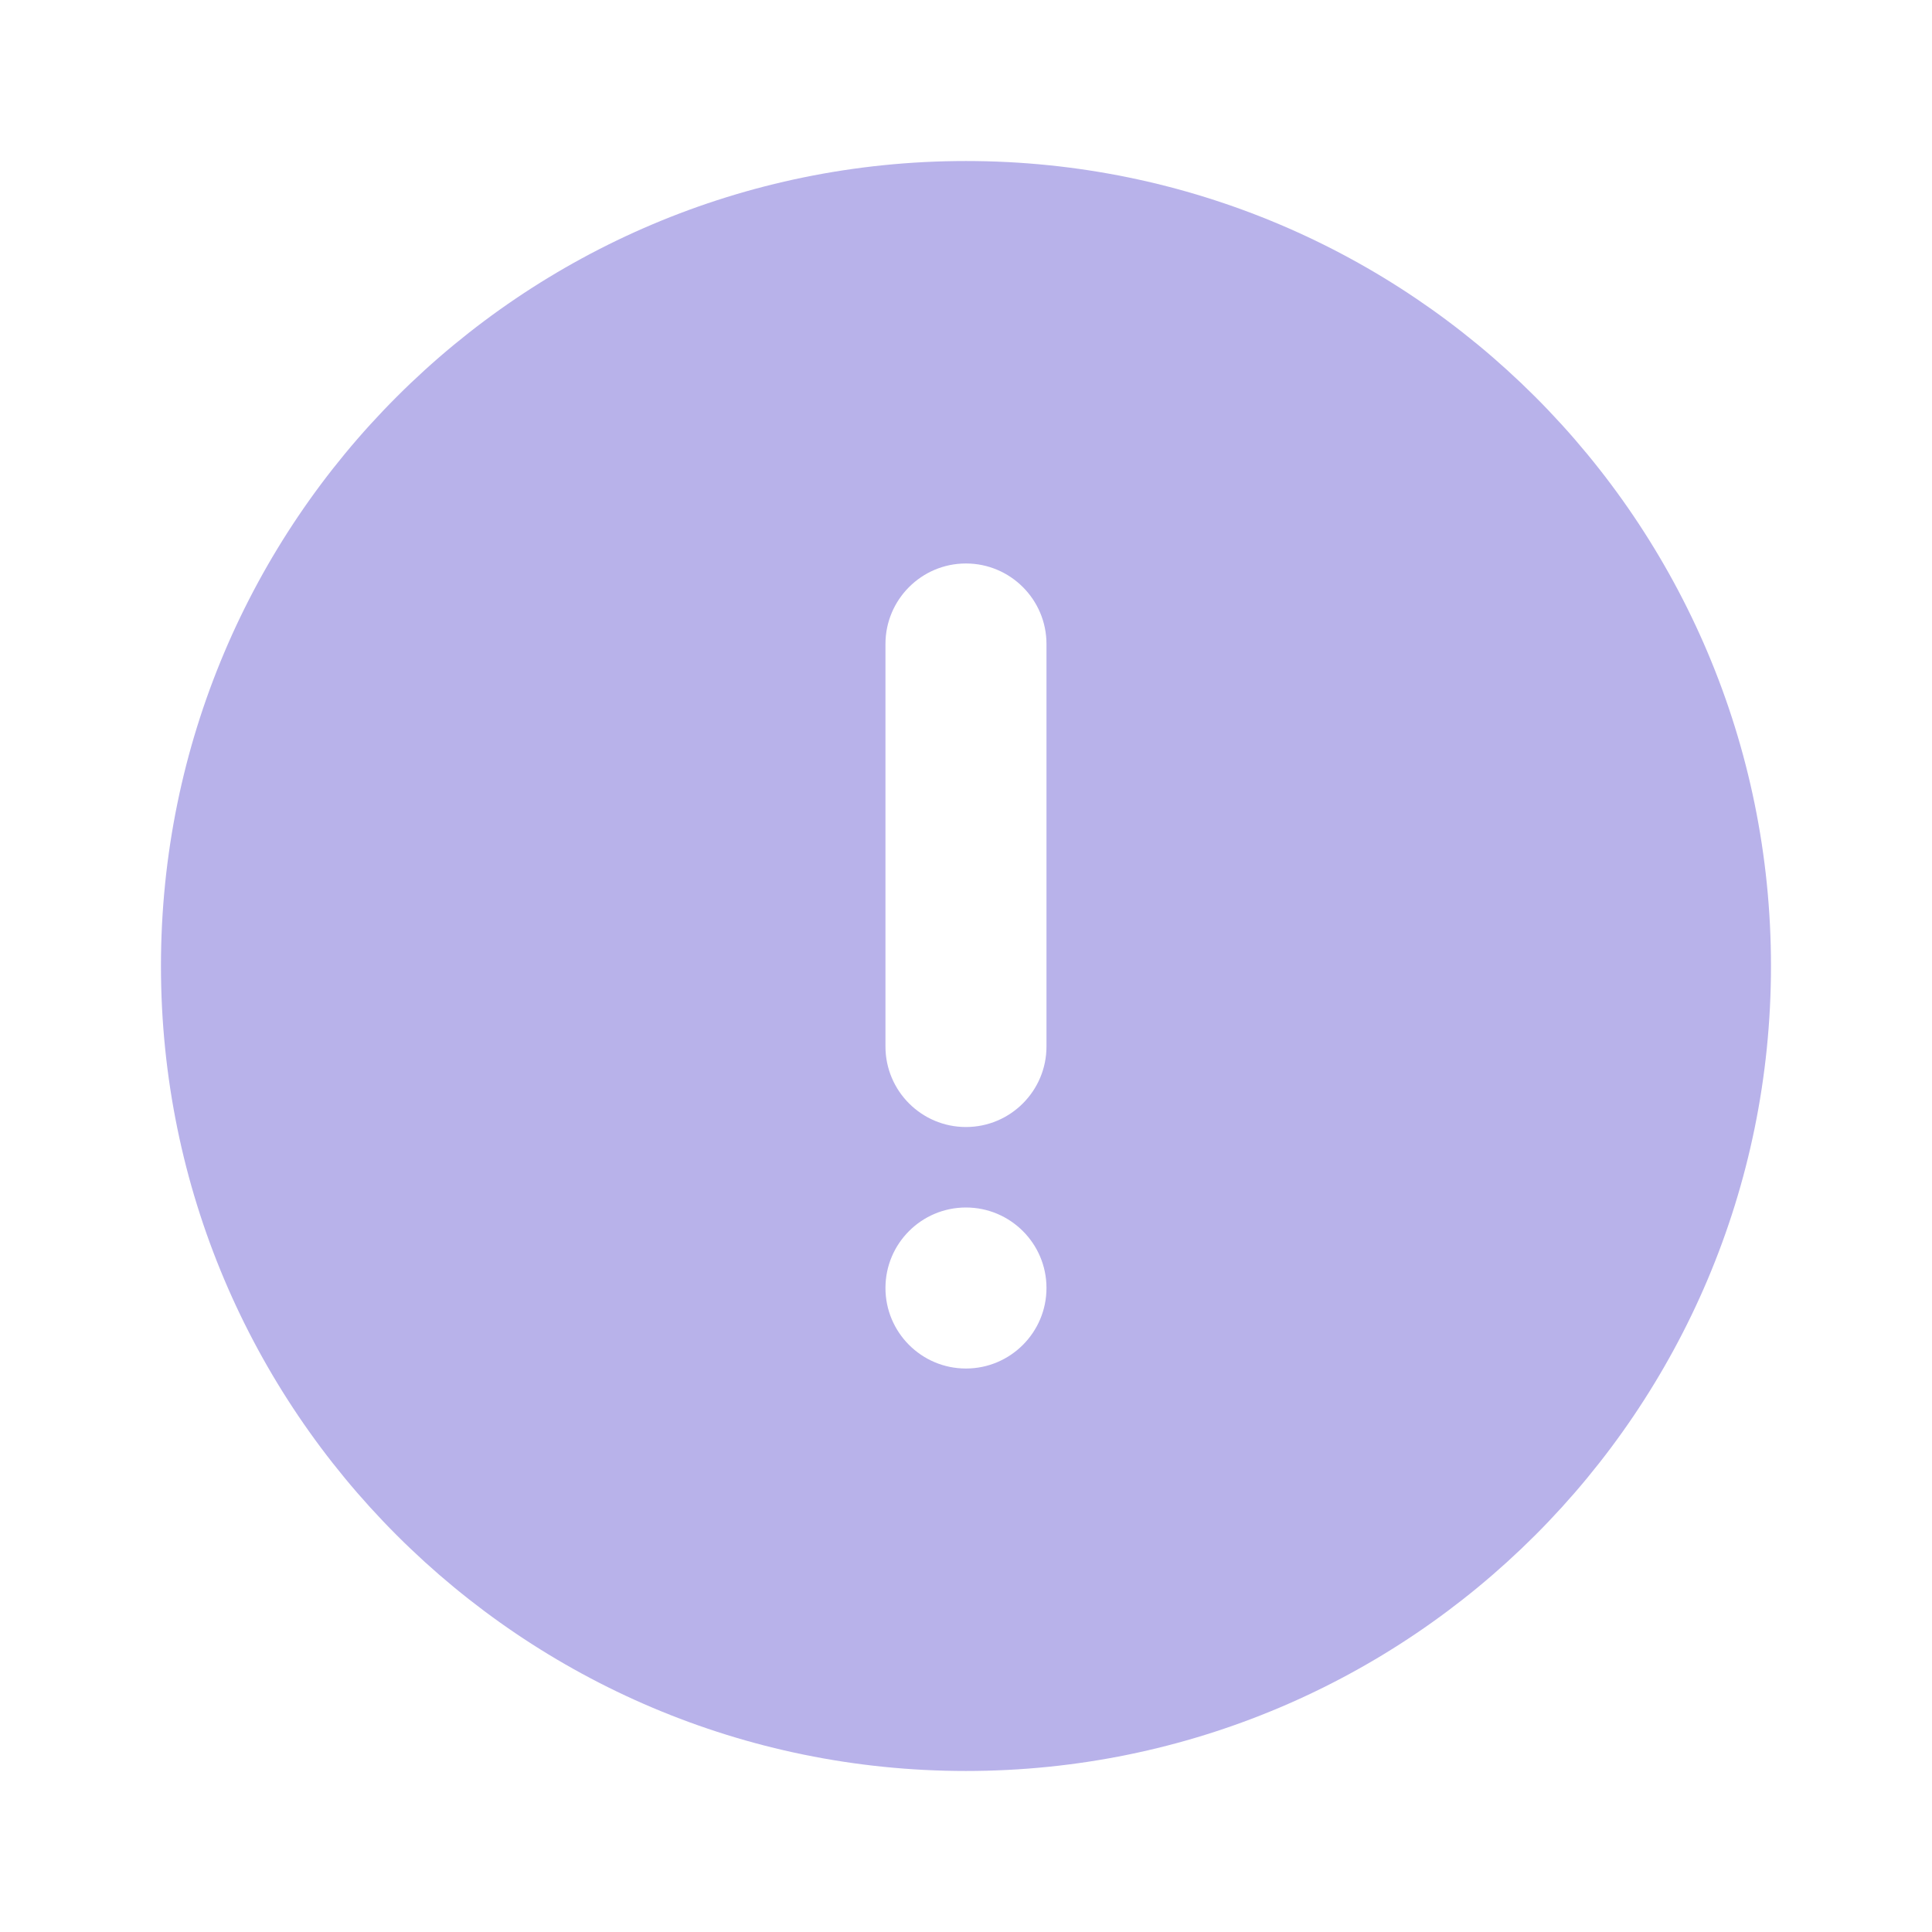 <svg width="32" height="32" viewBox="0 0 32 32" fill="none" xmlns="http://www.w3.org/2000/svg">
<path fill-rule="evenodd" clip-rule="evenodd" d="M17.333 17.333C17.333 18.069 16.735 18.667 15.999 18.667C15.263 18.667 14.666 18.069 14.666 17.333V10.667C14.666 9.931 15.263 9.333 15.999 9.333C16.735 9.333 17.333 9.931 17.333 10.667V17.333ZM15.999 22.667C15.263 22.667 14.666 22.069 14.666 21.333C14.666 20.597 15.263 20 15.999 20C16.735 20 17.333 20.597 17.333 21.333C17.333 22.069 16.735 22.667 15.999 22.667ZM15.999 2.667C8.635 2.667 2.666 8.636 2.666 16C2.666 23.364 8.635 29.333 15.999 29.333C23.363 29.333 29.333 23.364 29.333 16C29.333 8.636 23.363 2.667 15.999 2.667Z" fill="#B8B2EA"/>
</svg>

